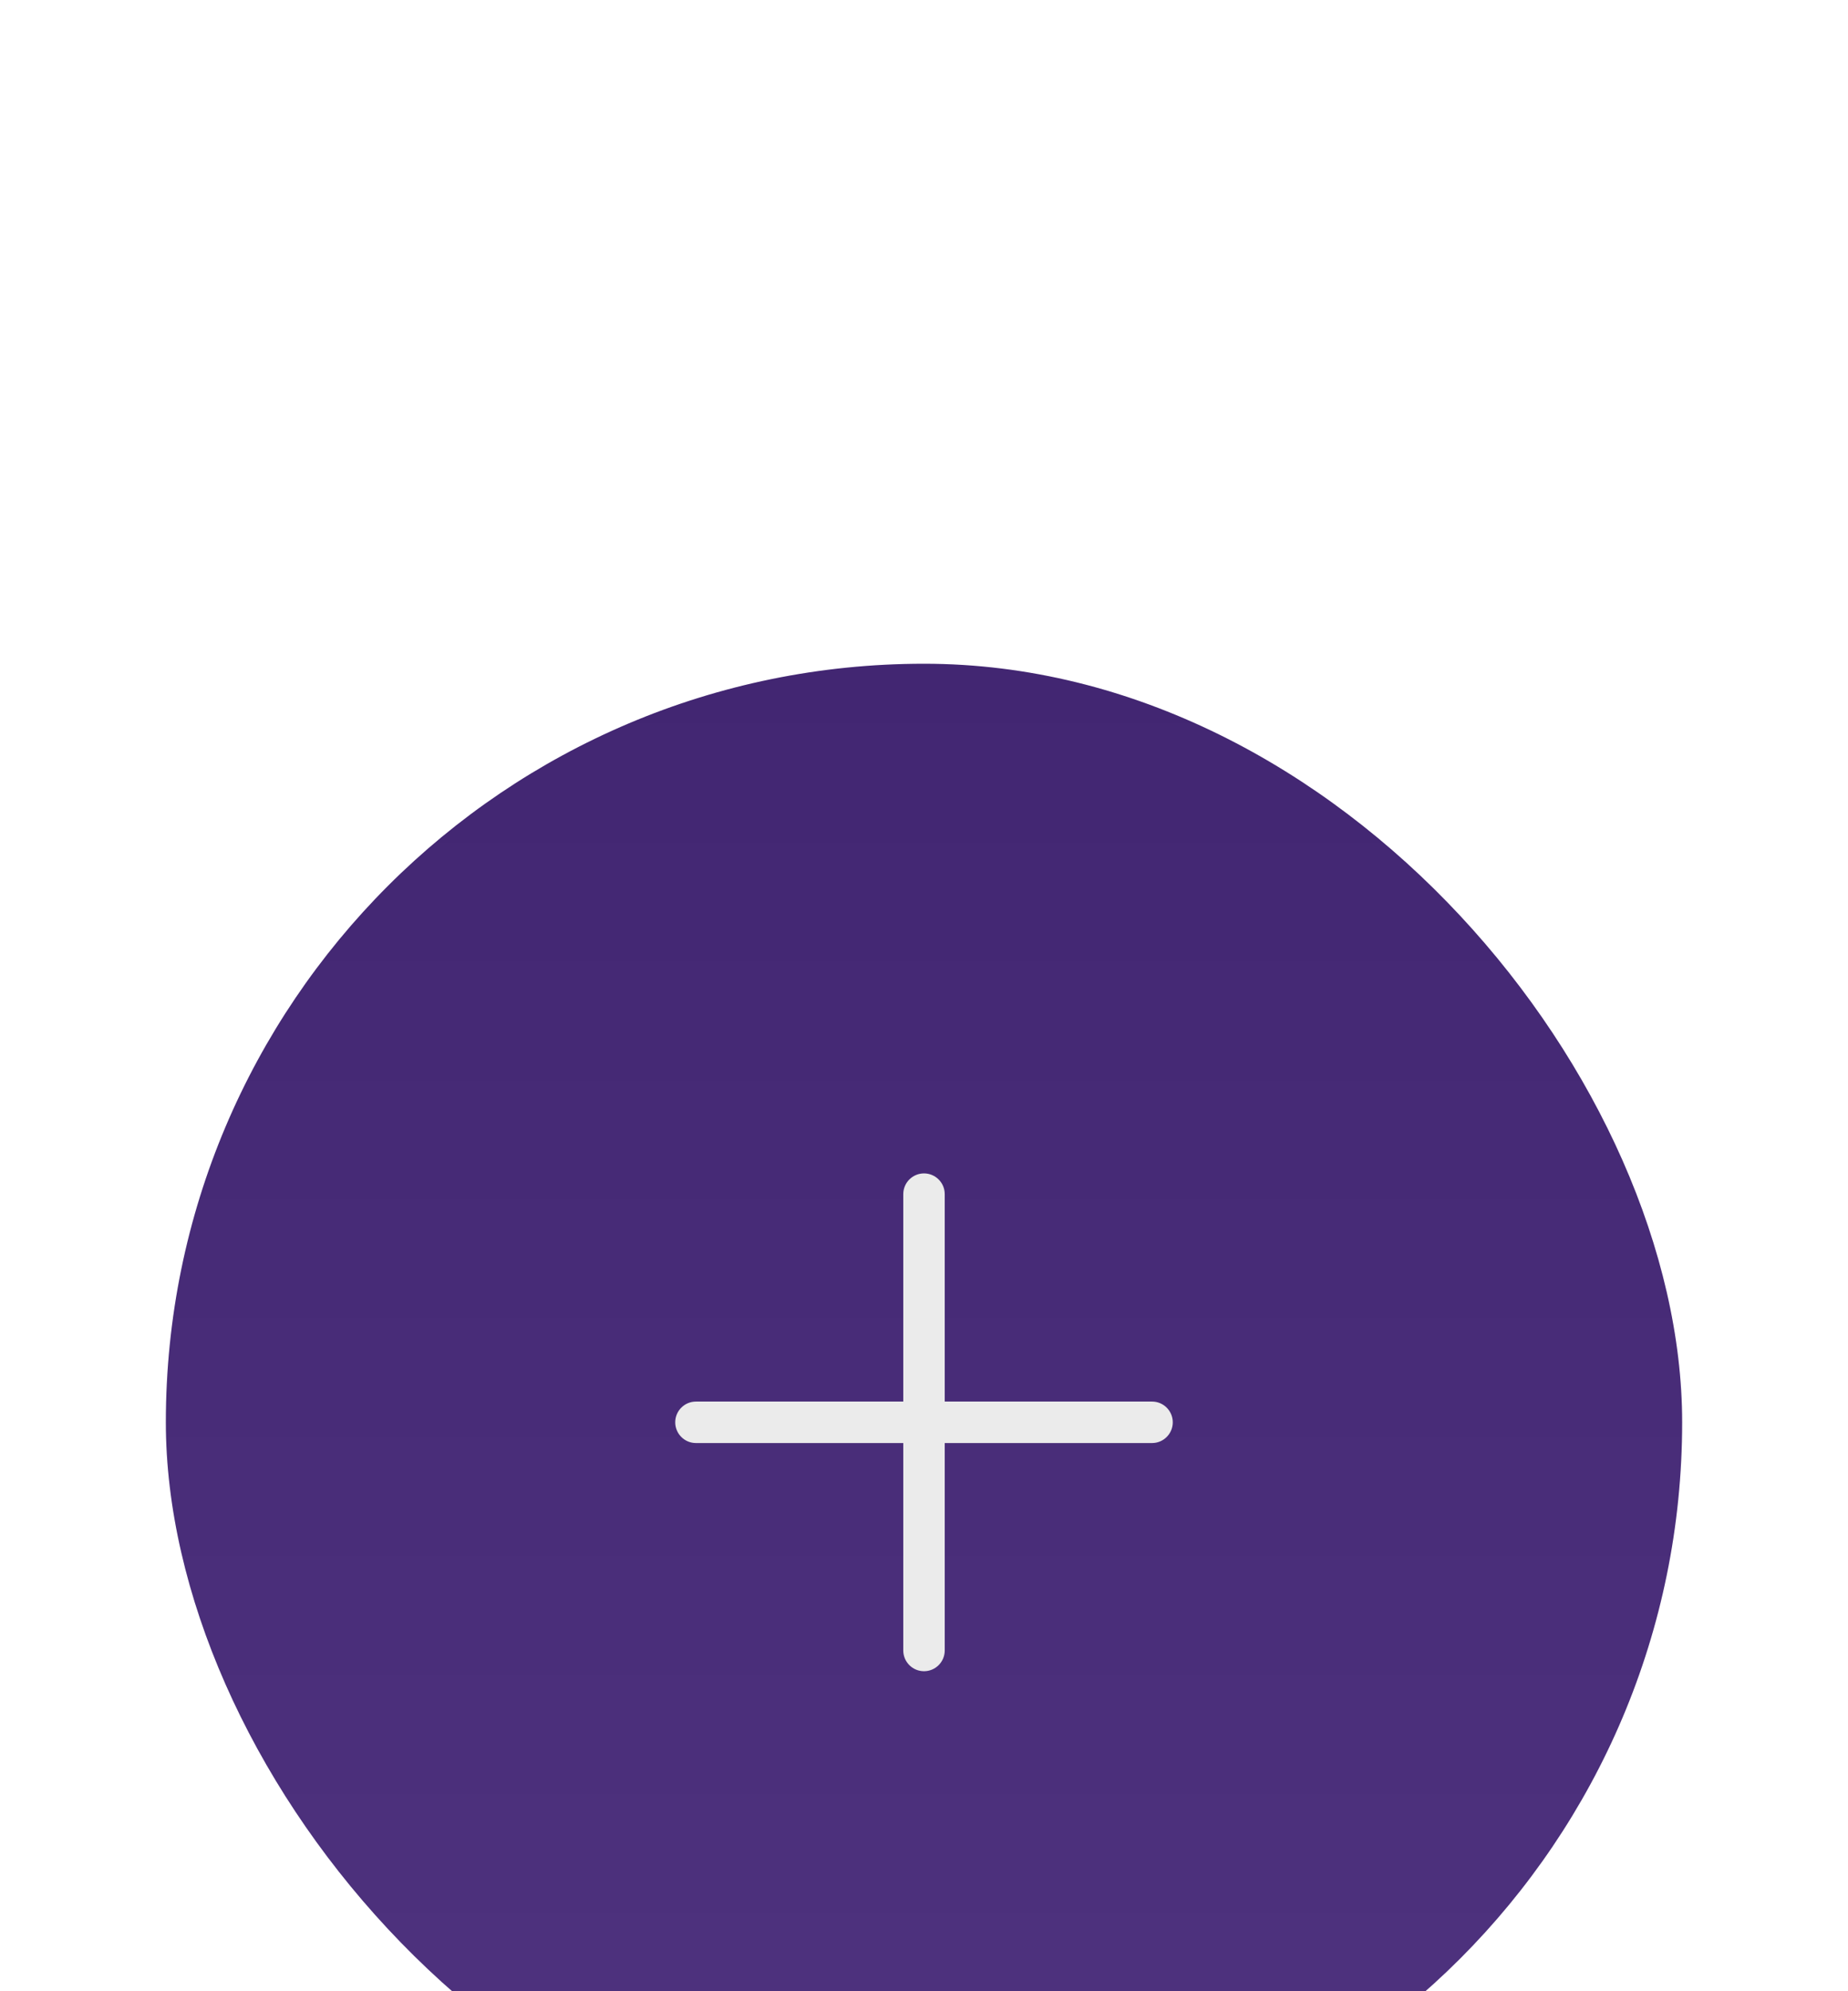 <svg width="78" height="84" viewBox="0 0 78 84" fill="none" xmlns="http://www.w3.org/2000/svg">
<g filter="url(#filter0_dddddi_1_61)">
<rect x="7" y="2" width="64" height="64" rx="32" fill="#462878"/>
<rect x="7" y="2" width="64" height="64" rx="32" fill="url(#paint0_linear_1_61)"/>
<path fill-rule="evenodd" clip-rule="evenodd" d="M28.5 34C28.5 33.517 28.892 33.125 29.375 33.125H48.625C49.108 33.125 49.5 33.517 49.5 34C49.5 34.483 49.108 34.875 48.625 34.875H29.375C28.892 34.875 28.5 34.483 28.5 34Z" fill="#EBEBEB"/>
<path fill-rule="evenodd" clip-rule="evenodd" d="M39 23.5C39.483 23.5 39.875 23.892 39.875 24.375V43.625C39.875 44.108 39.483 44.5 39 44.5C38.517 44.5 38.125 44.108 38.125 43.625V24.375C38.125 23.892 38.517 23.5 39 23.5Z" fill="#EBEBEB"/>
</g>
<defs>
<filter id="filter0_dddddi_1_61" x="0" y="0" width="78" height="84" filterUnits="userSpaceOnUse" color-interpolation-filters="sRGB">
<feFlood flood-opacity="0" result="BackgroundImageFix"/>
<feColorMatrix in="SourceAlpha" type="matrix" values="0 0 0 0 0 0 0 0 0 0 0 0 0 0 0 0 0 0 127 0" result="hardAlpha"/>
<feOffset/>
<feGaussianBlur stdDeviation="1"/>
<feColorMatrix type="matrix" values="0 0 0 0 0 0 0 0 0 0 0 0 0 0 0 0 0 0 0.29 0"/>
<feBlend mode="normal" in2="BackgroundImageFix" result="effect1_dropShadow_1_61"/>
<feColorMatrix in="SourceAlpha" type="matrix" values="0 0 0 0 0 0 0 0 0 0 0 0 0 0 0 0 0 0 127 0" result="hardAlpha"/>
<feOffset dy="2"/>
<feGaussianBlur stdDeviation="2"/>
<feColorMatrix type="matrix" values="0 0 0 0 0 0 0 0 0 0 0 0 0 0 0 0 0 0 0.26 0"/>
<feBlend mode="normal" in2="effect1_dropShadow_1_61" result="effect2_dropShadow_1_61"/>
<feColorMatrix in="SourceAlpha" type="matrix" values="0 0 0 0 0 0 0 0 0 0 0 0 0 0 0 0 0 0 127 0" result="hardAlpha"/>
<feOffset dy="4"/>
<feGaussianBlur stdDeviation="3"/>
<feColorMatrix type="matrix" values="0 0 0 0 0 0 0 0 0 0 0 0 0 0 0 0 0 0 0.1 0"/>
<feBlend mode="normal" in2="effect2_dropShadow_1_61" result="effect3_dropShadow_1_61"/>
<feColorMatrix in="SourceAlpha" type="matrix" values="0 0 0 0 0 0 0 0 0 0 0 0 0 0 0 0 0 0 127 0" result="hardAlpha"/>
<feOffset dy="7"/>
<feGaussianBlur stdDeviation="3.5"/>
<feColorMatrix type="matrix" values="0 0 0 0 0 0 0 0 0 0 0 0 0 0 0 0 0 0 0.04 0"/>
<feBlend mode="normal" in2="effect3_dropShadow_1_61" result="effect4_dropShadow_1_61"/>
<feColorMatrix in="SourceAlpha" type="matrix" values="0 0 0 0 0 0 0 0 0 0 0 0 0 0 0 0 0 0 127 0" result="hardAlpha"/>
<feOffset dy="11"/>
<feGaussianBlur stdDeviation="3.5"/>
<feColorMatrix type="matrix" values="0 0 0 0 0 0 0 0 0 0 0 0 0 0 0 0 0 0 0.01 0"/>
<feBlend mode="normal" in2="effect4_dropShadow_1_61" result="effect5_dropShadow_1_61"/>
<feBlend mode="normal" in="SourceGraphic" in2="effect5_dropShadow_1_61" result="shape"/>
<feColorMatrix in="SourceAlpha" type="matrix" values="0 0 0 0 0 0 0 0 0 0 0 0 0 0 0 0 0 0 127 0" result="hardAlpha"/>
<feOffset dy="2"/>
<feGaussianBlur stdDeviation="1.5"/>
<feComposite in2="hardAlpha" operator="arithmetic" k2="-1" k3="1"/>
<feColorMatrix type="matrix" values="0 0 0 0 1 0 0 0 0 1 0 0 0 0 1 0 0 0 0.1 0"/>
<feBlend mode="normal" in2="shape" result="effect6_innerShadow_1_61"/>
</filter>
<linearGradient id="paint0_linear_1_61" x1="39" y1="2" x2="39" y2="66" gradientUnits="userSpaceOnUse">
<stop offset="0" stop-opacity="0.05"/>
<stop offset="1" stop-color="white" stop-opacity="0.05"/>
</linearGradient>
</defs>
</svg>
